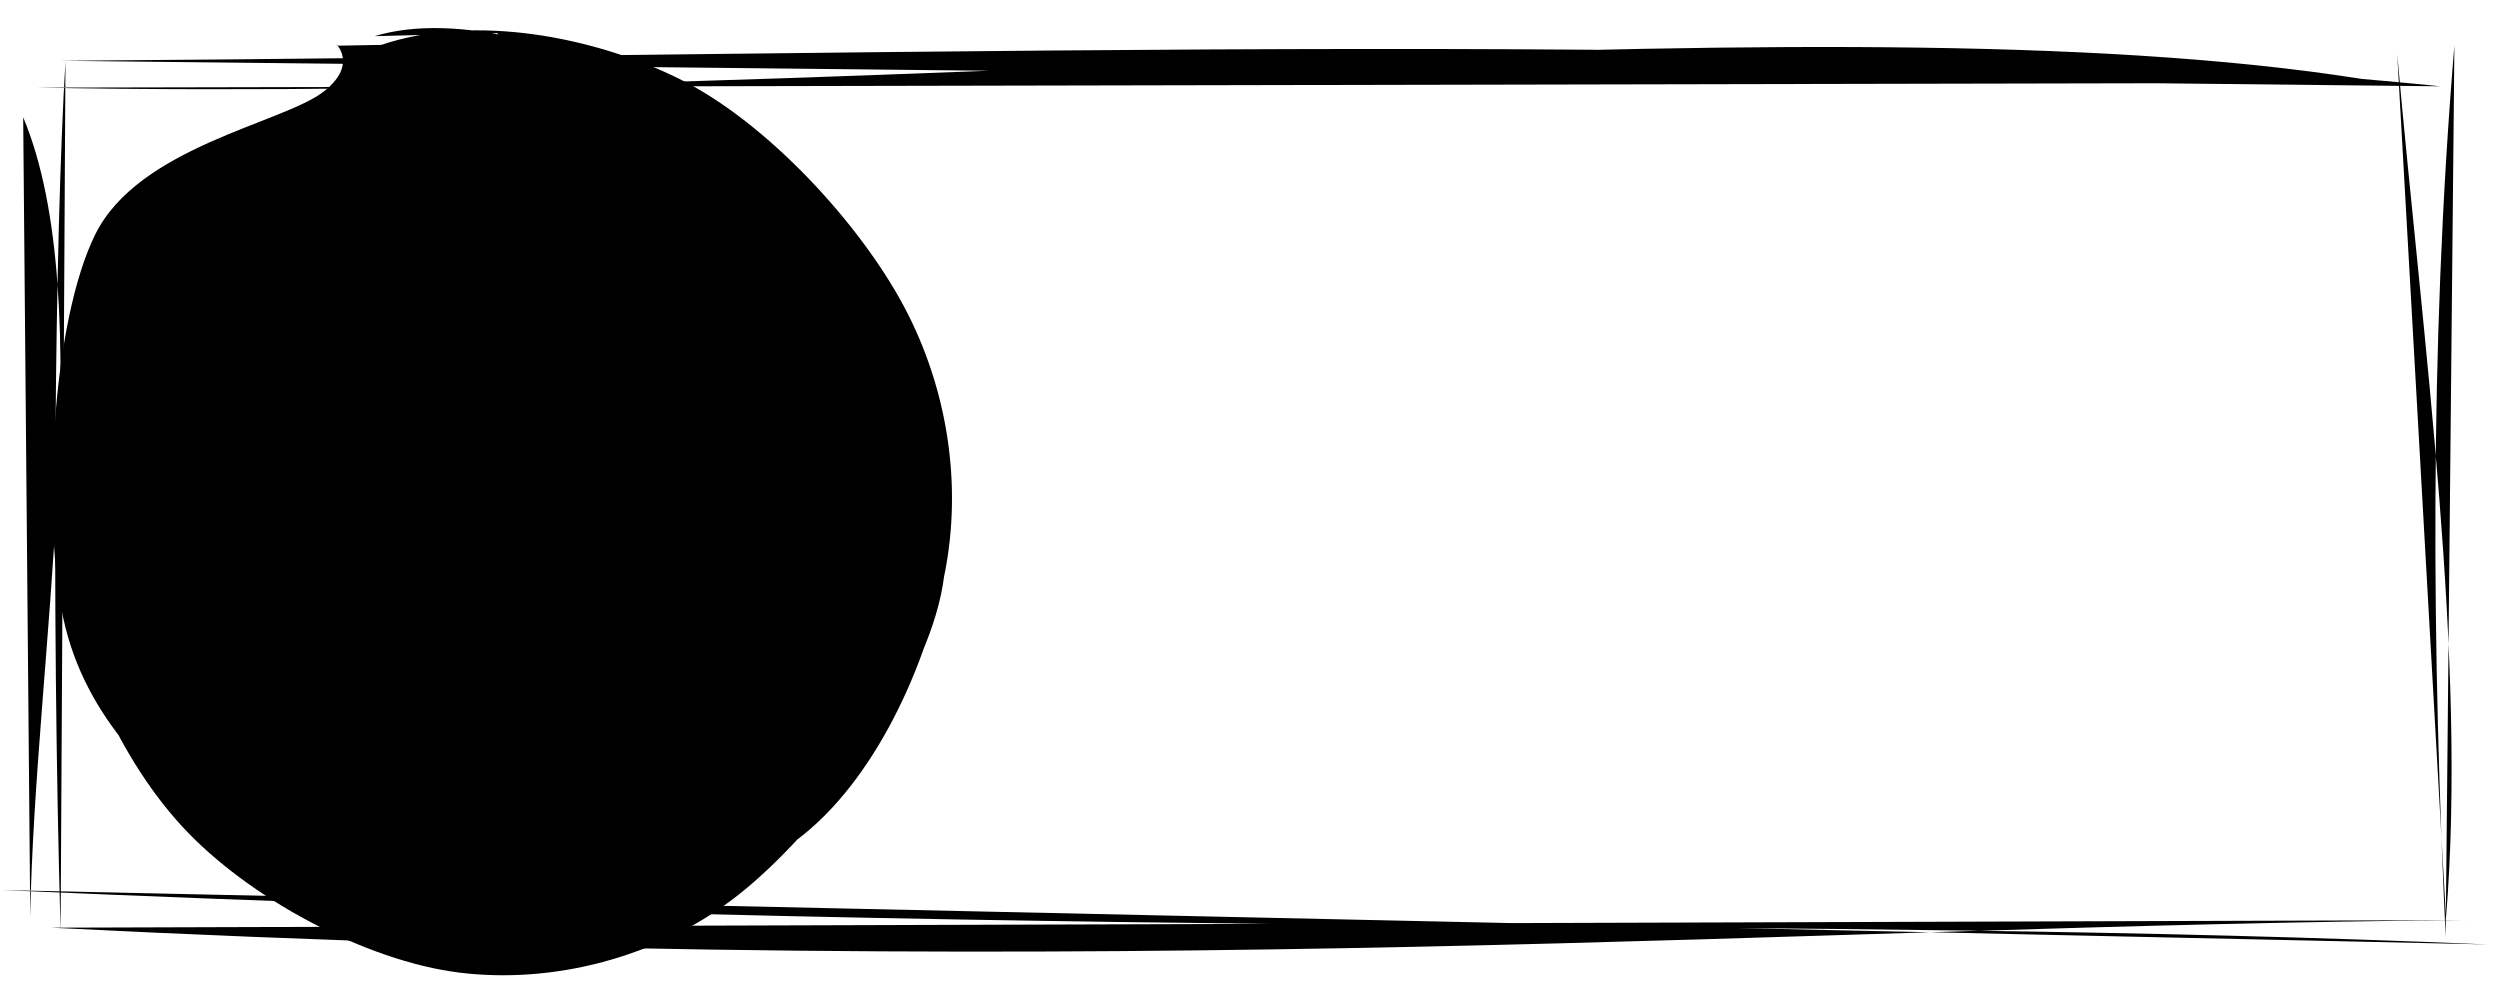 <svg width="80" height="32"><path d="M 1.222 2.804 C 29.147 3.319, 59.644 -0.244, 76.319 2.649 M 1.932 1.945 C 30.232 1.754, 59.484 0.856, 78.098 2.762 M 76.711 1.738 C 77.539 11.02, 78.951 21.104, 78.272 29.368 M 78.541 1.449 C 77.717 11.297, 77.839 20.979, 78.261 29.975 M 79.622 30.223 C 57.376 29.27, 37.533 30.127, 0.068 28.482 M 78.945 29.443 C 57.414 29.613, 36.763 31.464, 1.643 29.686 M 0.968 29.333 C 1.107 21.156, 3.214 9.664, 0.742 3.753 M 1.939 29.797 C 1.639 19.147, 1.751 7.734, 2.095 1.956"></path><path d="M 11.989 1.157 C 14.64 0.354, 18.42 1.561, 21.057 2.854 C 23.694 4.147, 26.305 6.218, 27.814 8.914 C 29.323 11.61, 30.813 15.738, 30.111 19.028 C 29.41 22.318, 26.176 26.639, 23.605 28.654 C 21.035 30.67, 17.653 31.493, 14.688 31.122 C 11.723 30.751, 7.944 28.751, 5.813 26.429 C 3.682 24.107, 2.107 20.413, 1.901 17.191 C 1.695 13.968, 2.546 9.532, 4.575 7.094 C 6.604 4.656, 12.187 3.567, 14.074 2.562 C 15.961 1.556, 16.045 1.081, 15.898 1.06 M 12.203 1.436 C 15.15 0.44, 18.993 1.152, 21.78 2.545 C 24.566 3.939, 27.514 7.159, 28.922 9.797 C 30.329 12.435, 30.798 15.523, 30.226 18.372 C 29.653 21.22, 28.034 24.979, 25.486 26.886 C 22.937 28.793, 17.983 29.832, 14.935 29.815 C 11.887 29.797, 9.347 28.452, 7.196 26.782 C 5.045 25.112, 2.719 23.006, 2.028 19.792 C 1.336 16.579, 1.659 10.312, 3.047 7.503 C 4.434 4.693, 9.057 3.941, 10.353 2.934 C 11.649 1.928, 10.464 1.183, 10.823 1.462" class="checked" style="transition: all 0.3s ease 0s; transform: translateX(48px);"></path></svg>
